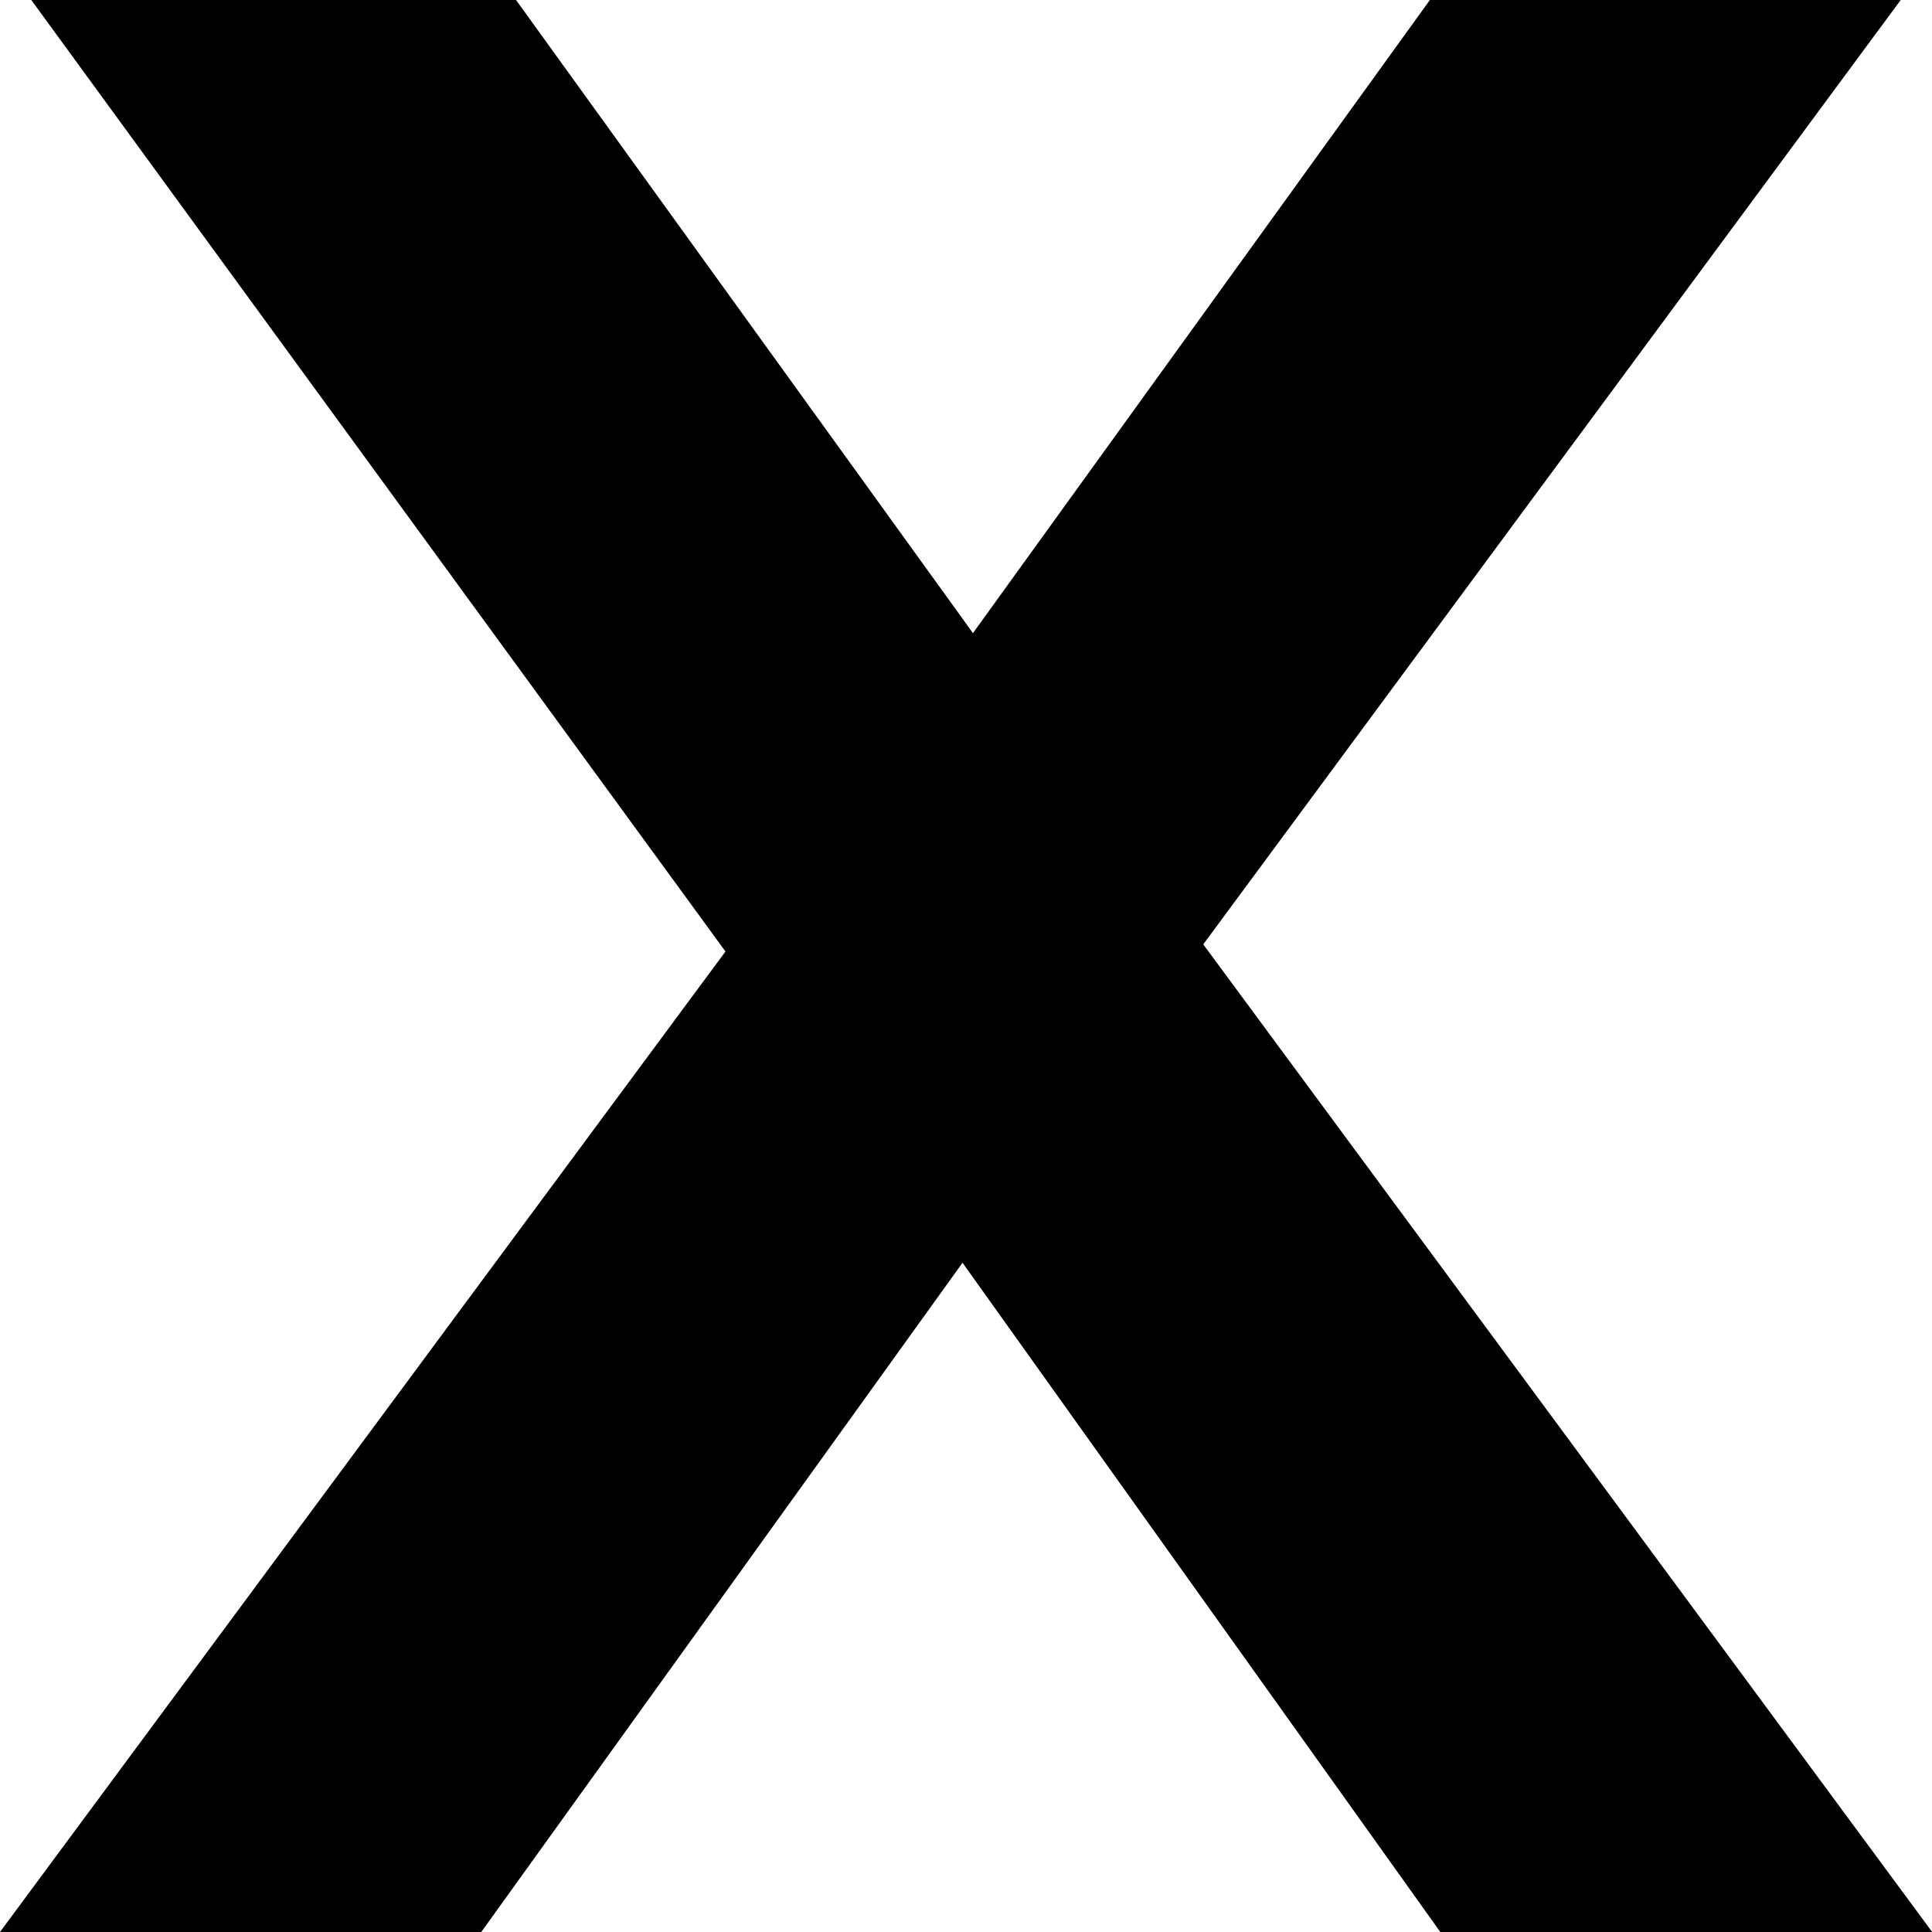 <?xml version="1.0" encoding="UTF-8"?>
<svg id="Layer_2" data-name="Layer 2" xmlns="http://www.w3.org/2000/svg" viewBox="0 0 100 100">
  <g id="Layer_1-2" data-name="Layer 1">
    <path id="X" d="m74.55,100l-24.73-34.64-24.91,34.64H0l37.55-50.75L1.62,0h25.09l23.65,32.77L74.01,0h24.37l-36.1,48.88,37.73,51.12h-25.45Z"/>
  </g>
</svg>
